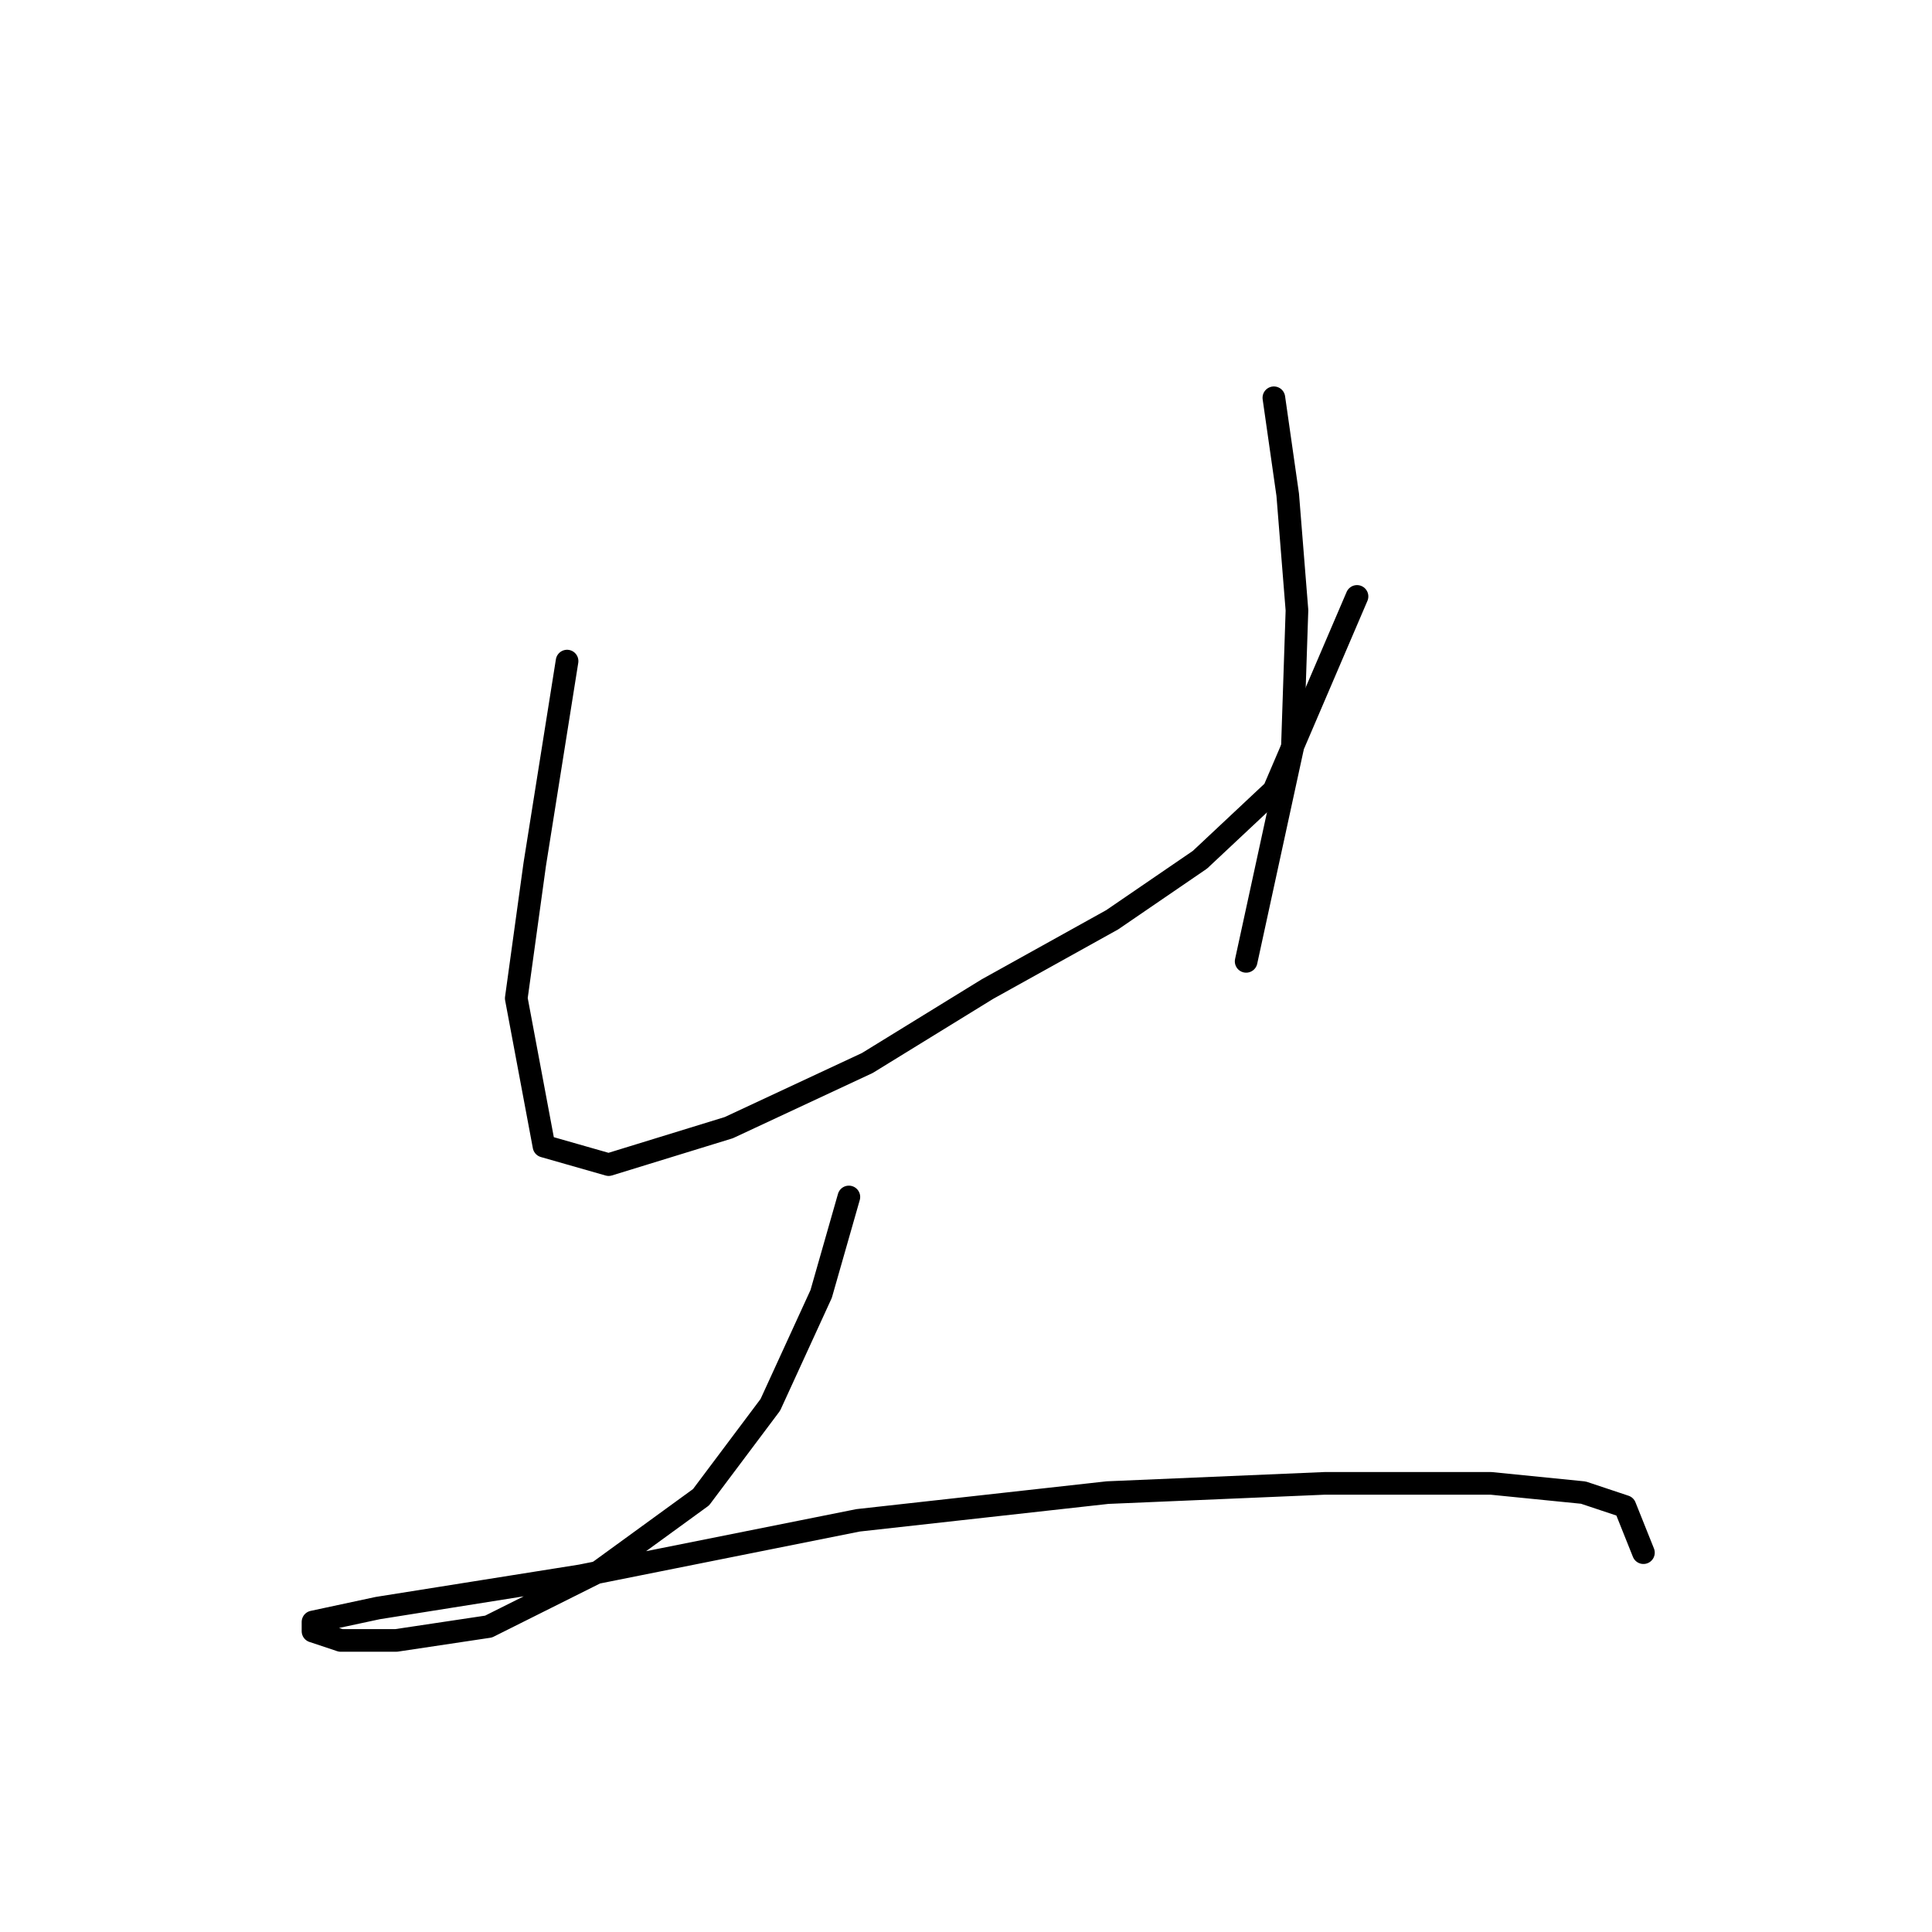<?xml version="1.0" standalone="no"?>
    <svg width="256" height="256" xmlns="http://www.w3.org/2000/svg" version="1.1">
    <polyline stroke="black" stroke-width="3" stroke-linecap="round" fill="transparent" stroke-linejoin="round" points="75.14 87.598 70.856 114.531 68.407 132.282 72.08 151.87 80.649 154.318 96.564 149.421 114.928 140.852 130.843 131.058 147.37 121.876 159 113.919 168.794 104.737 179.812 79.028 179.812 79.028 " />
        <polyline stroke="black" stroke-width="3" stroke-linecap="round" fill="transparent" stroke-linejoin="round" points="168.794 52.707 170.63 65.562 171.854 80.865 171.242 99.228 165.121 127.385 165.121 127.385 " />
        <polyline stroke="black" stroke-width="3" stroke-linecap="round" fill="transparent" stroke-linejoin="round" points="112.479 158.603 108.807 171.457 102.073 186.148 92.892 198.39 79.425 208.184 64.735 215.53 52.492 217.366 45.147 217.366 41.474 216.142 41.474 214.918 50.044 213.081 76.977 208.796 113.704 201.451 146.758 197.778 175.527 196.554 197.563 196.554 209.805 197.778 215.314 199.615 217.763 205.736 217.763 205.736 " />
        </svg>
